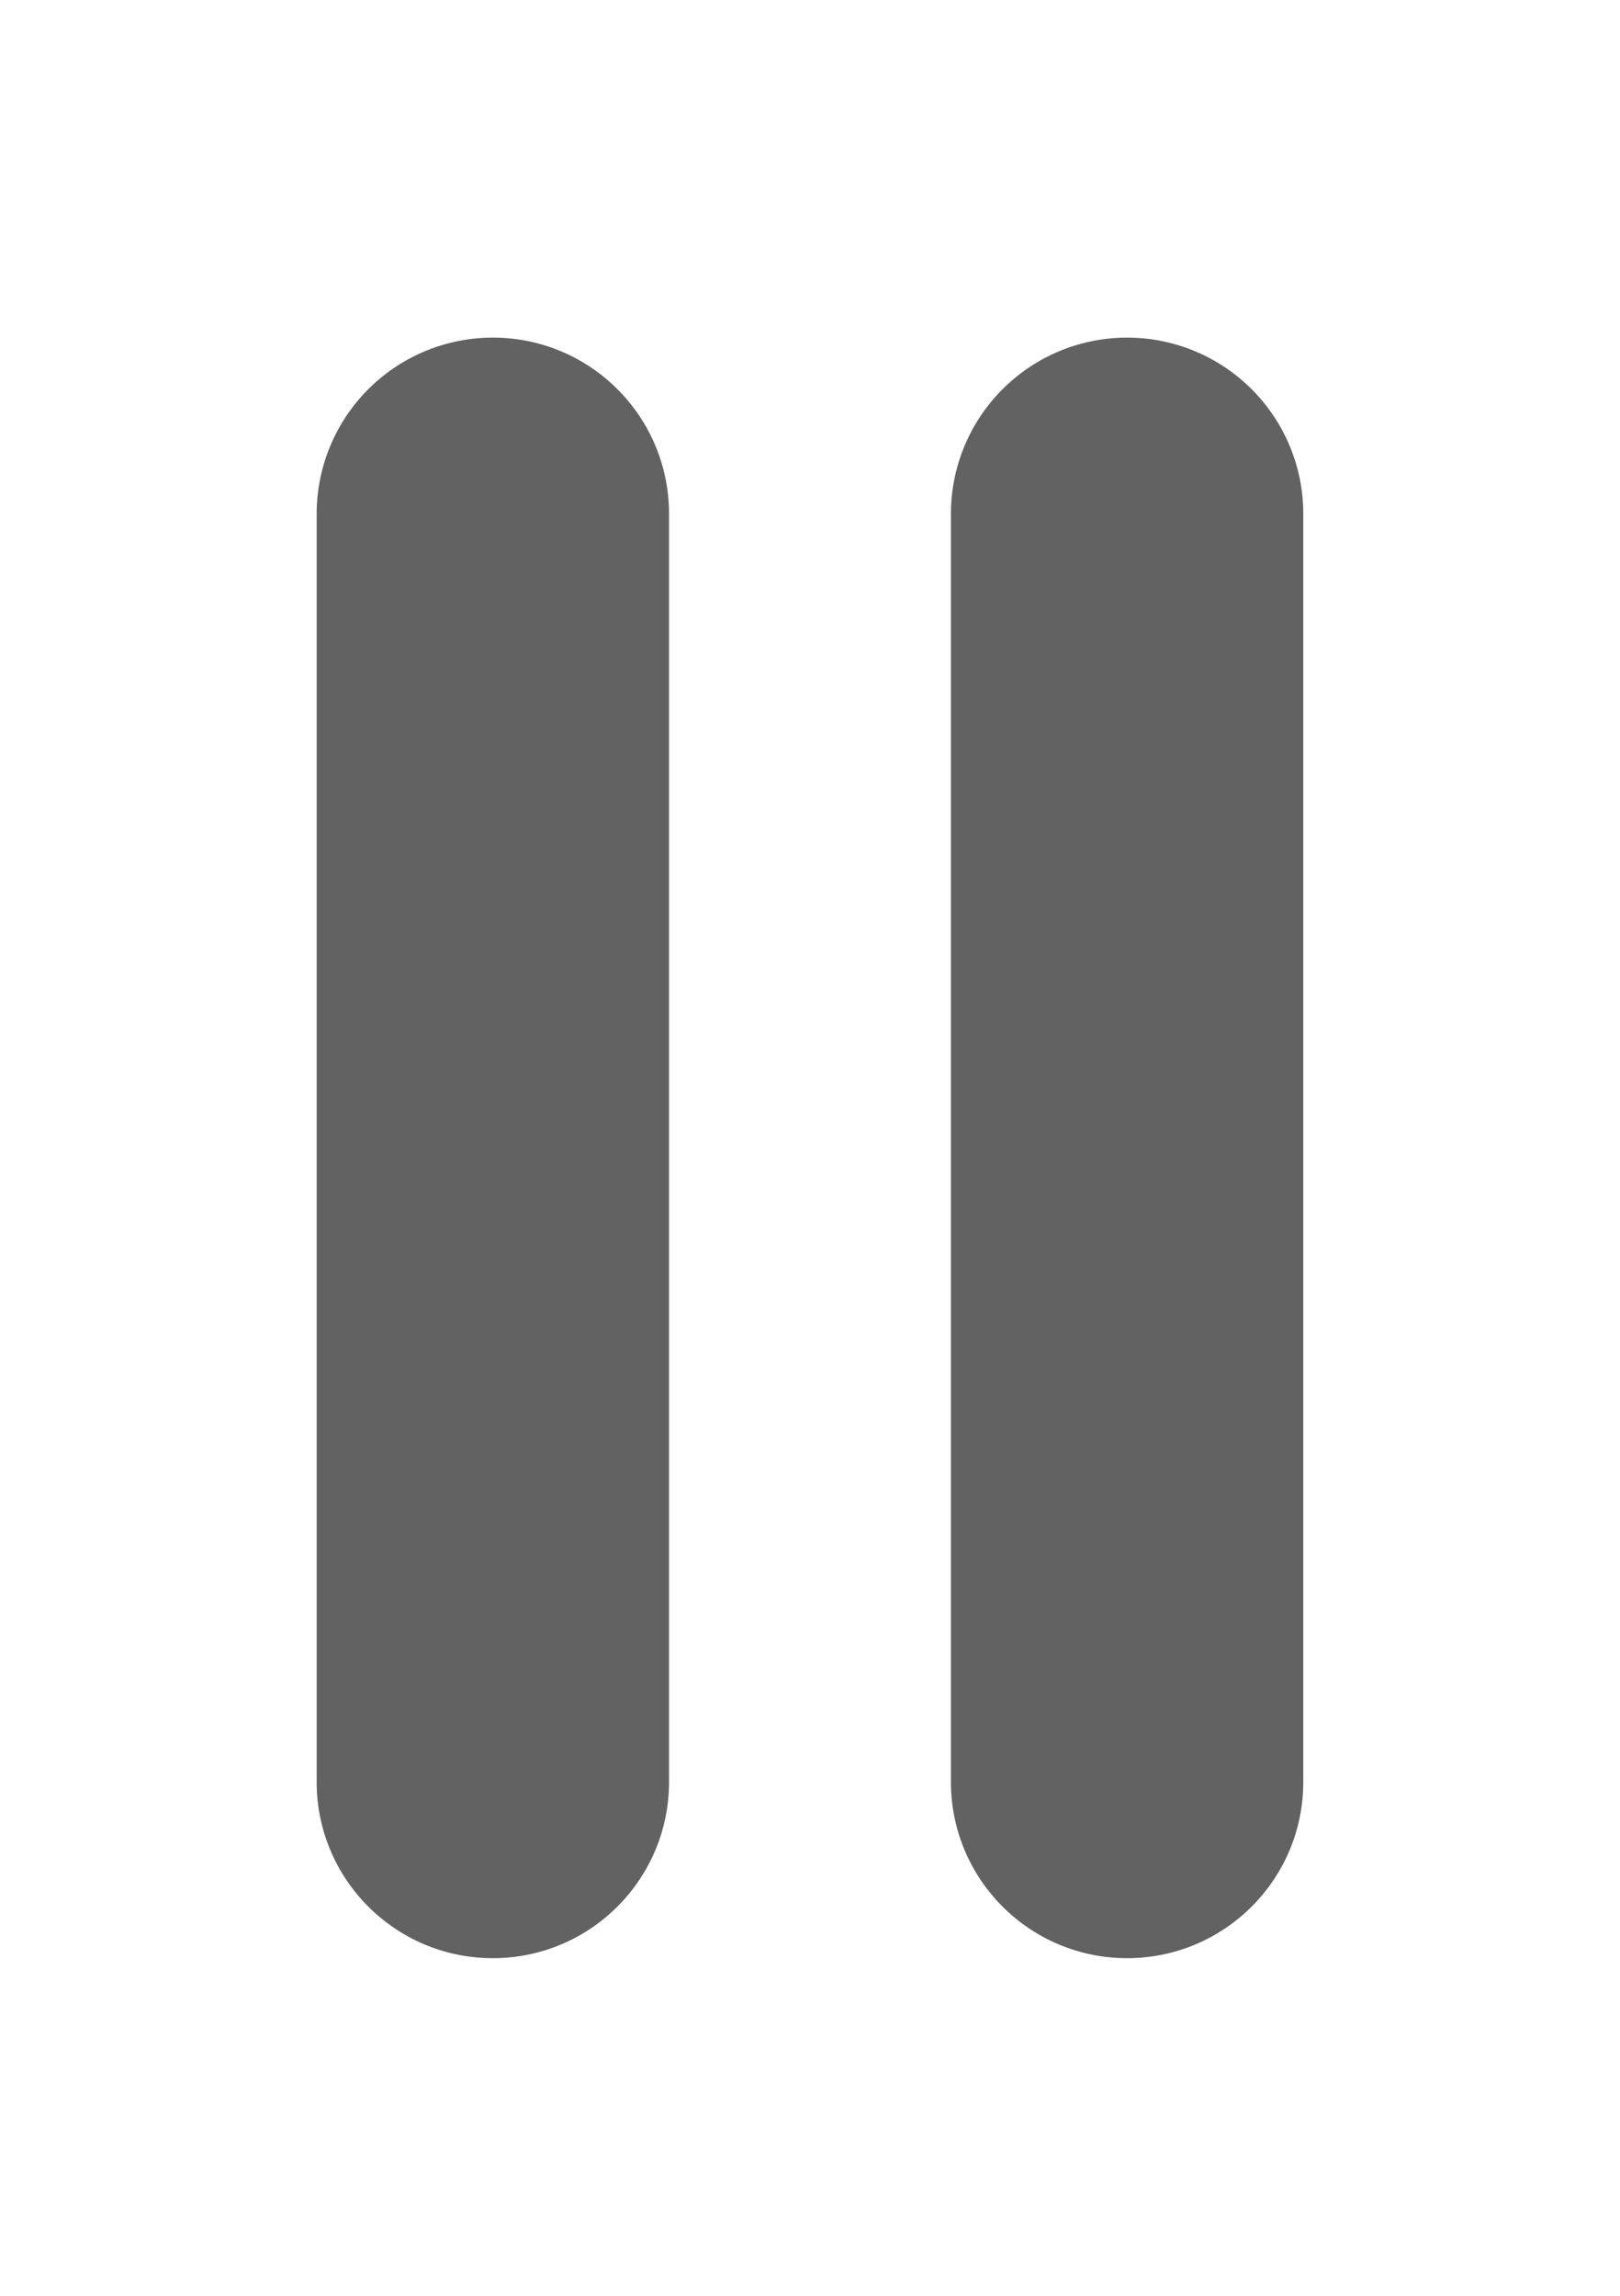 <svg xmlns="http://www.w3.org/2000/svg" width="12" height="17" viewBox="0 0 45.975 45.975"><path d="M13.987 0a5 5 0 00-5 5v35.975c0 2.763 2.238 5 5 5s5-2.238 5-5V5c0-2.762-2.237-5-5-5zm18 0a5 5 0 00-5 5v35.975c0 2.762 2.238 5 5 5s5-2.238 5-5V5a5 5 0 00-5-5z" fill="#626262"/></svg>